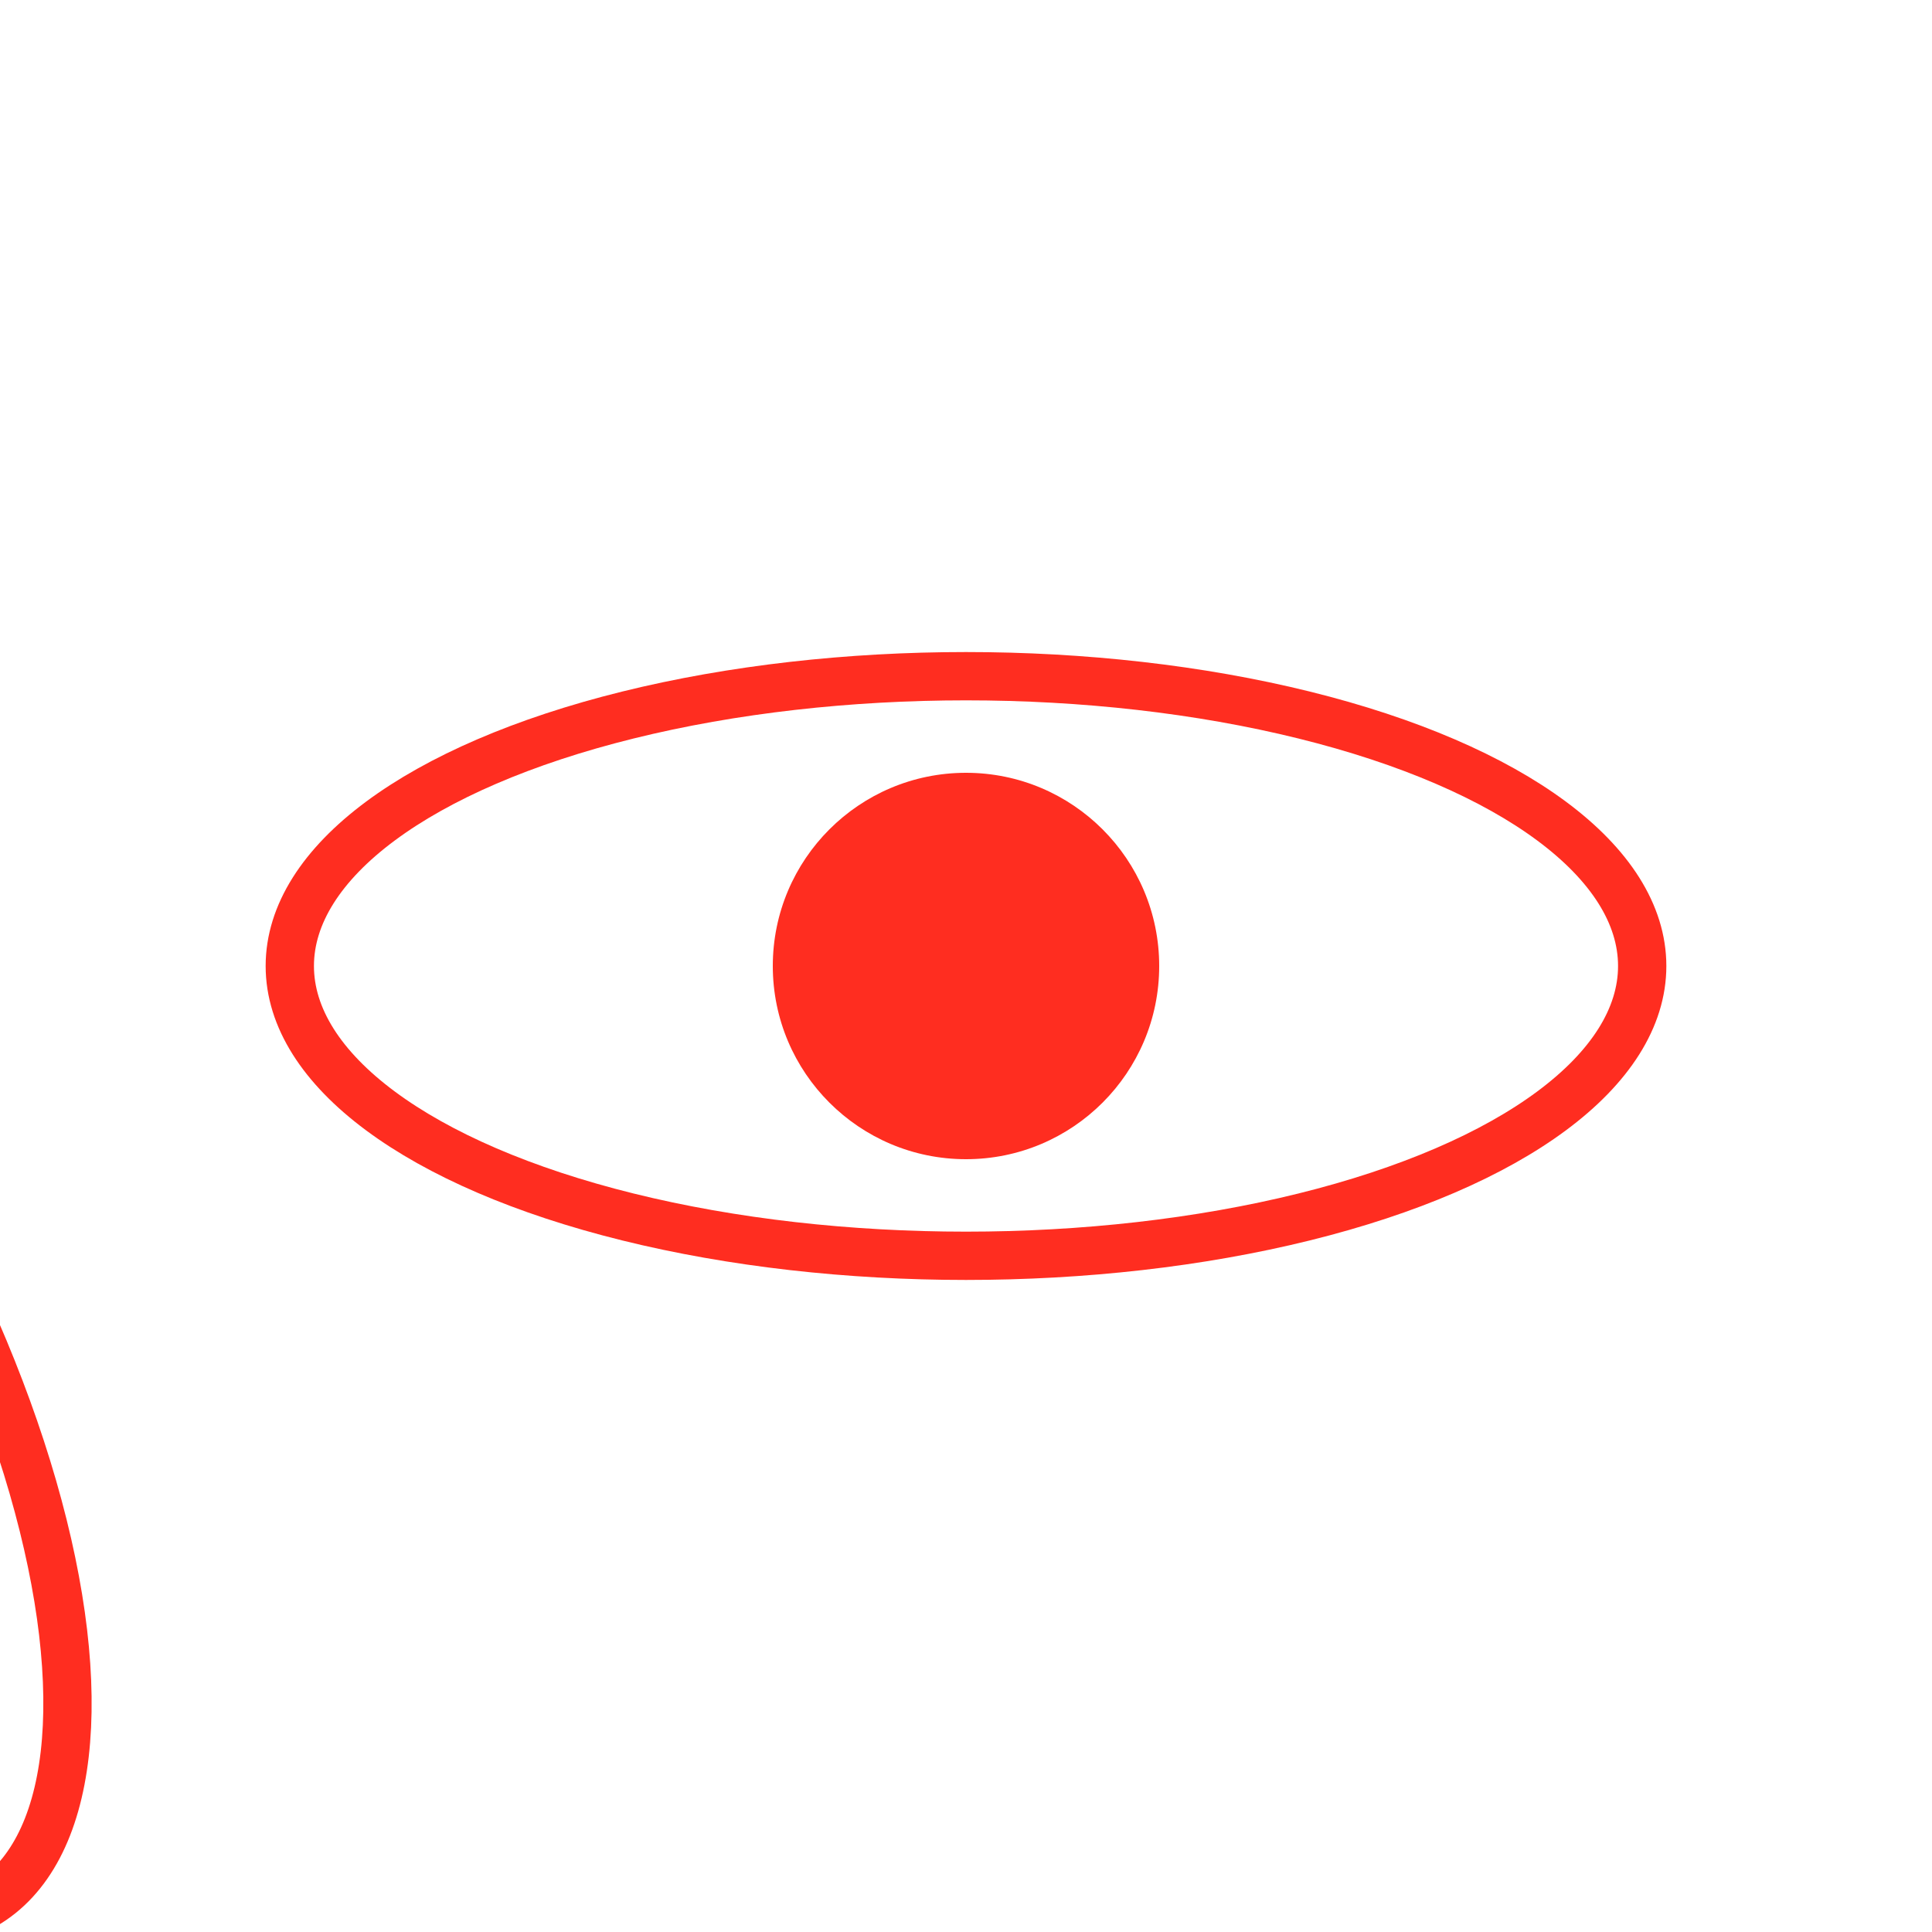 <?xml version="1.0" encoding="UTF-8"?>
<svg width="200px" height="200px" viewBox="0 0 200 200" version="1.1" xmlns="http://www.w3.org/2000/svg">
    <title>React</title>
    <g stroke="none" stroke-width="1" fill="none" fill-rule="evenodd">
        <circle fill="#FF2D20" cx="100" cy="100" r="20"></circle>
        <ellipse stroke="#FF2D20" stroke-width="5" cx="100" cy="100" rx="70" ry="30"></ellipse>
        <ellipse stroke="#FF2D20" stroke-width="5" cx="100" cy="100" rx="70" ry="30" transform="rotate(60)"></ellipse>
        <ellipse stroke="#FF2D20" stroke-width="5" cx="100" cy="100" rx="70" ry="30" transform="rotate(120)"></ellipse>
    </g>
</svg>
